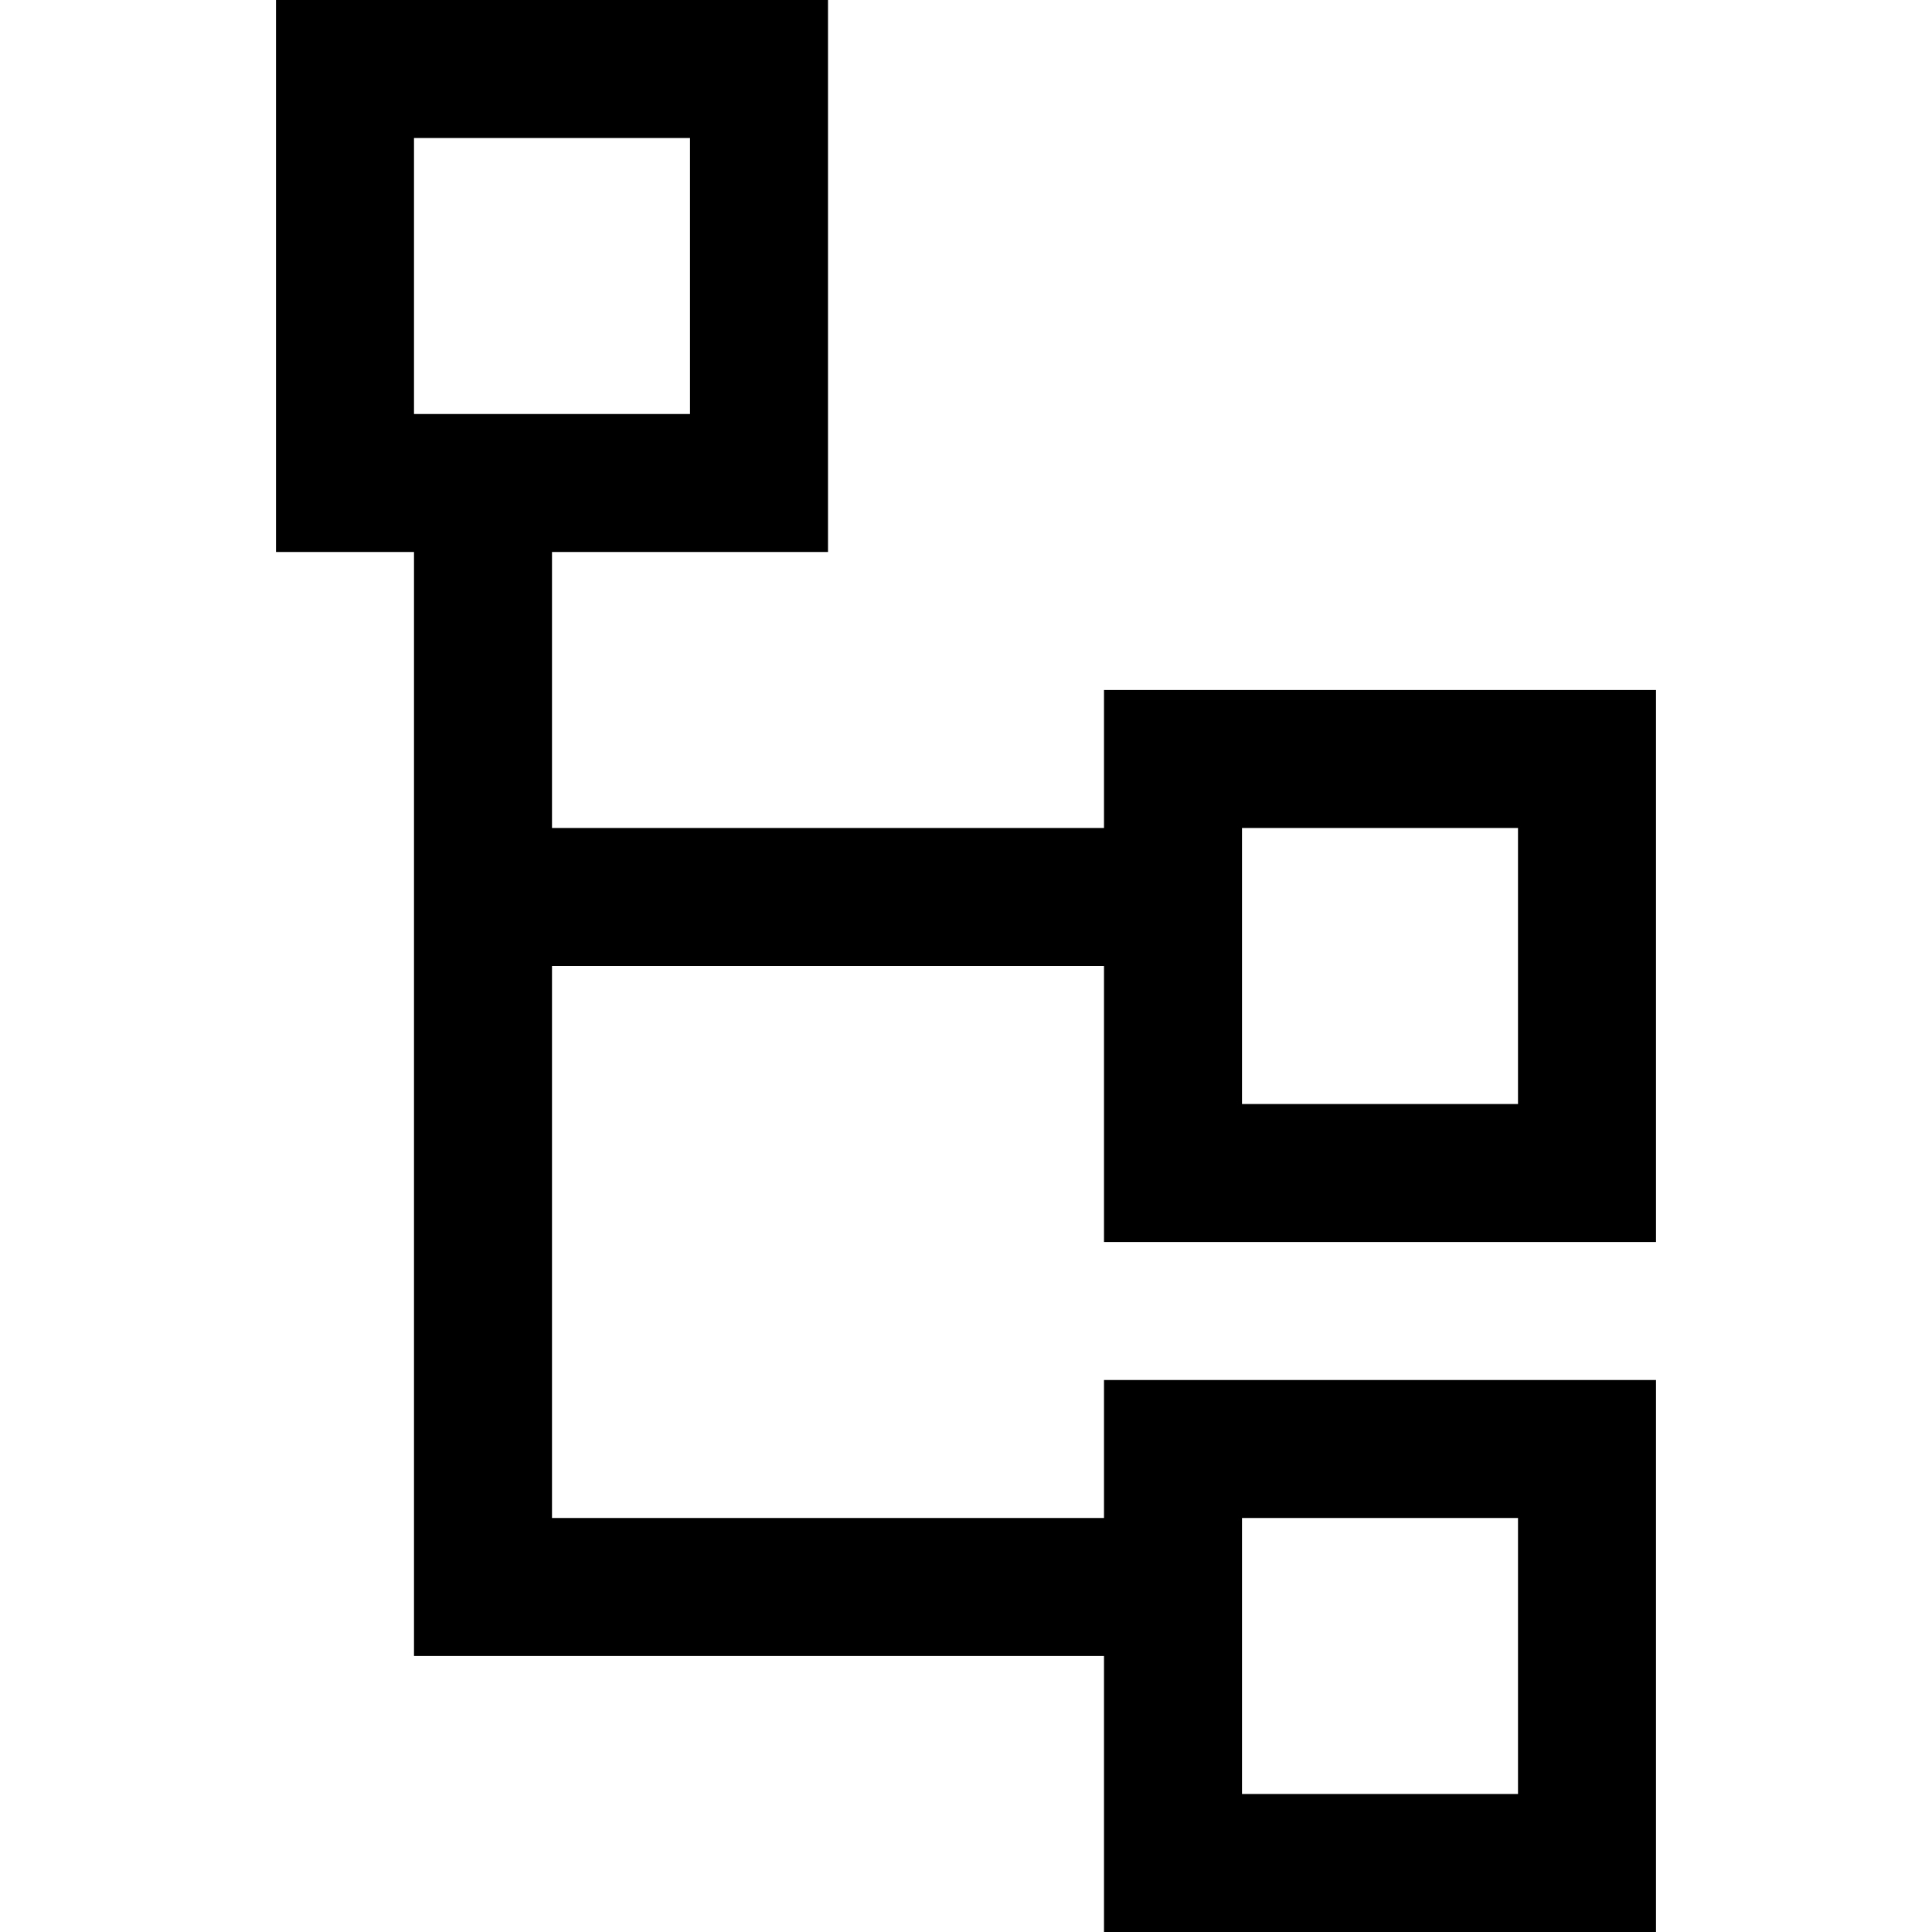 <svg xmlns="http://www.w3.org/2000/svg" viewBox="0 0 448 448"><title>uEB1D-dom</title><path d="M384 288V160H256v32H128v-64h64V0H64v128h32v256h160v64h128V320H256v32H128V224h128v64zm-96-96h64v64h-64zM96 32h64v64H96zm192 320h64v64h-64z"/></svg>